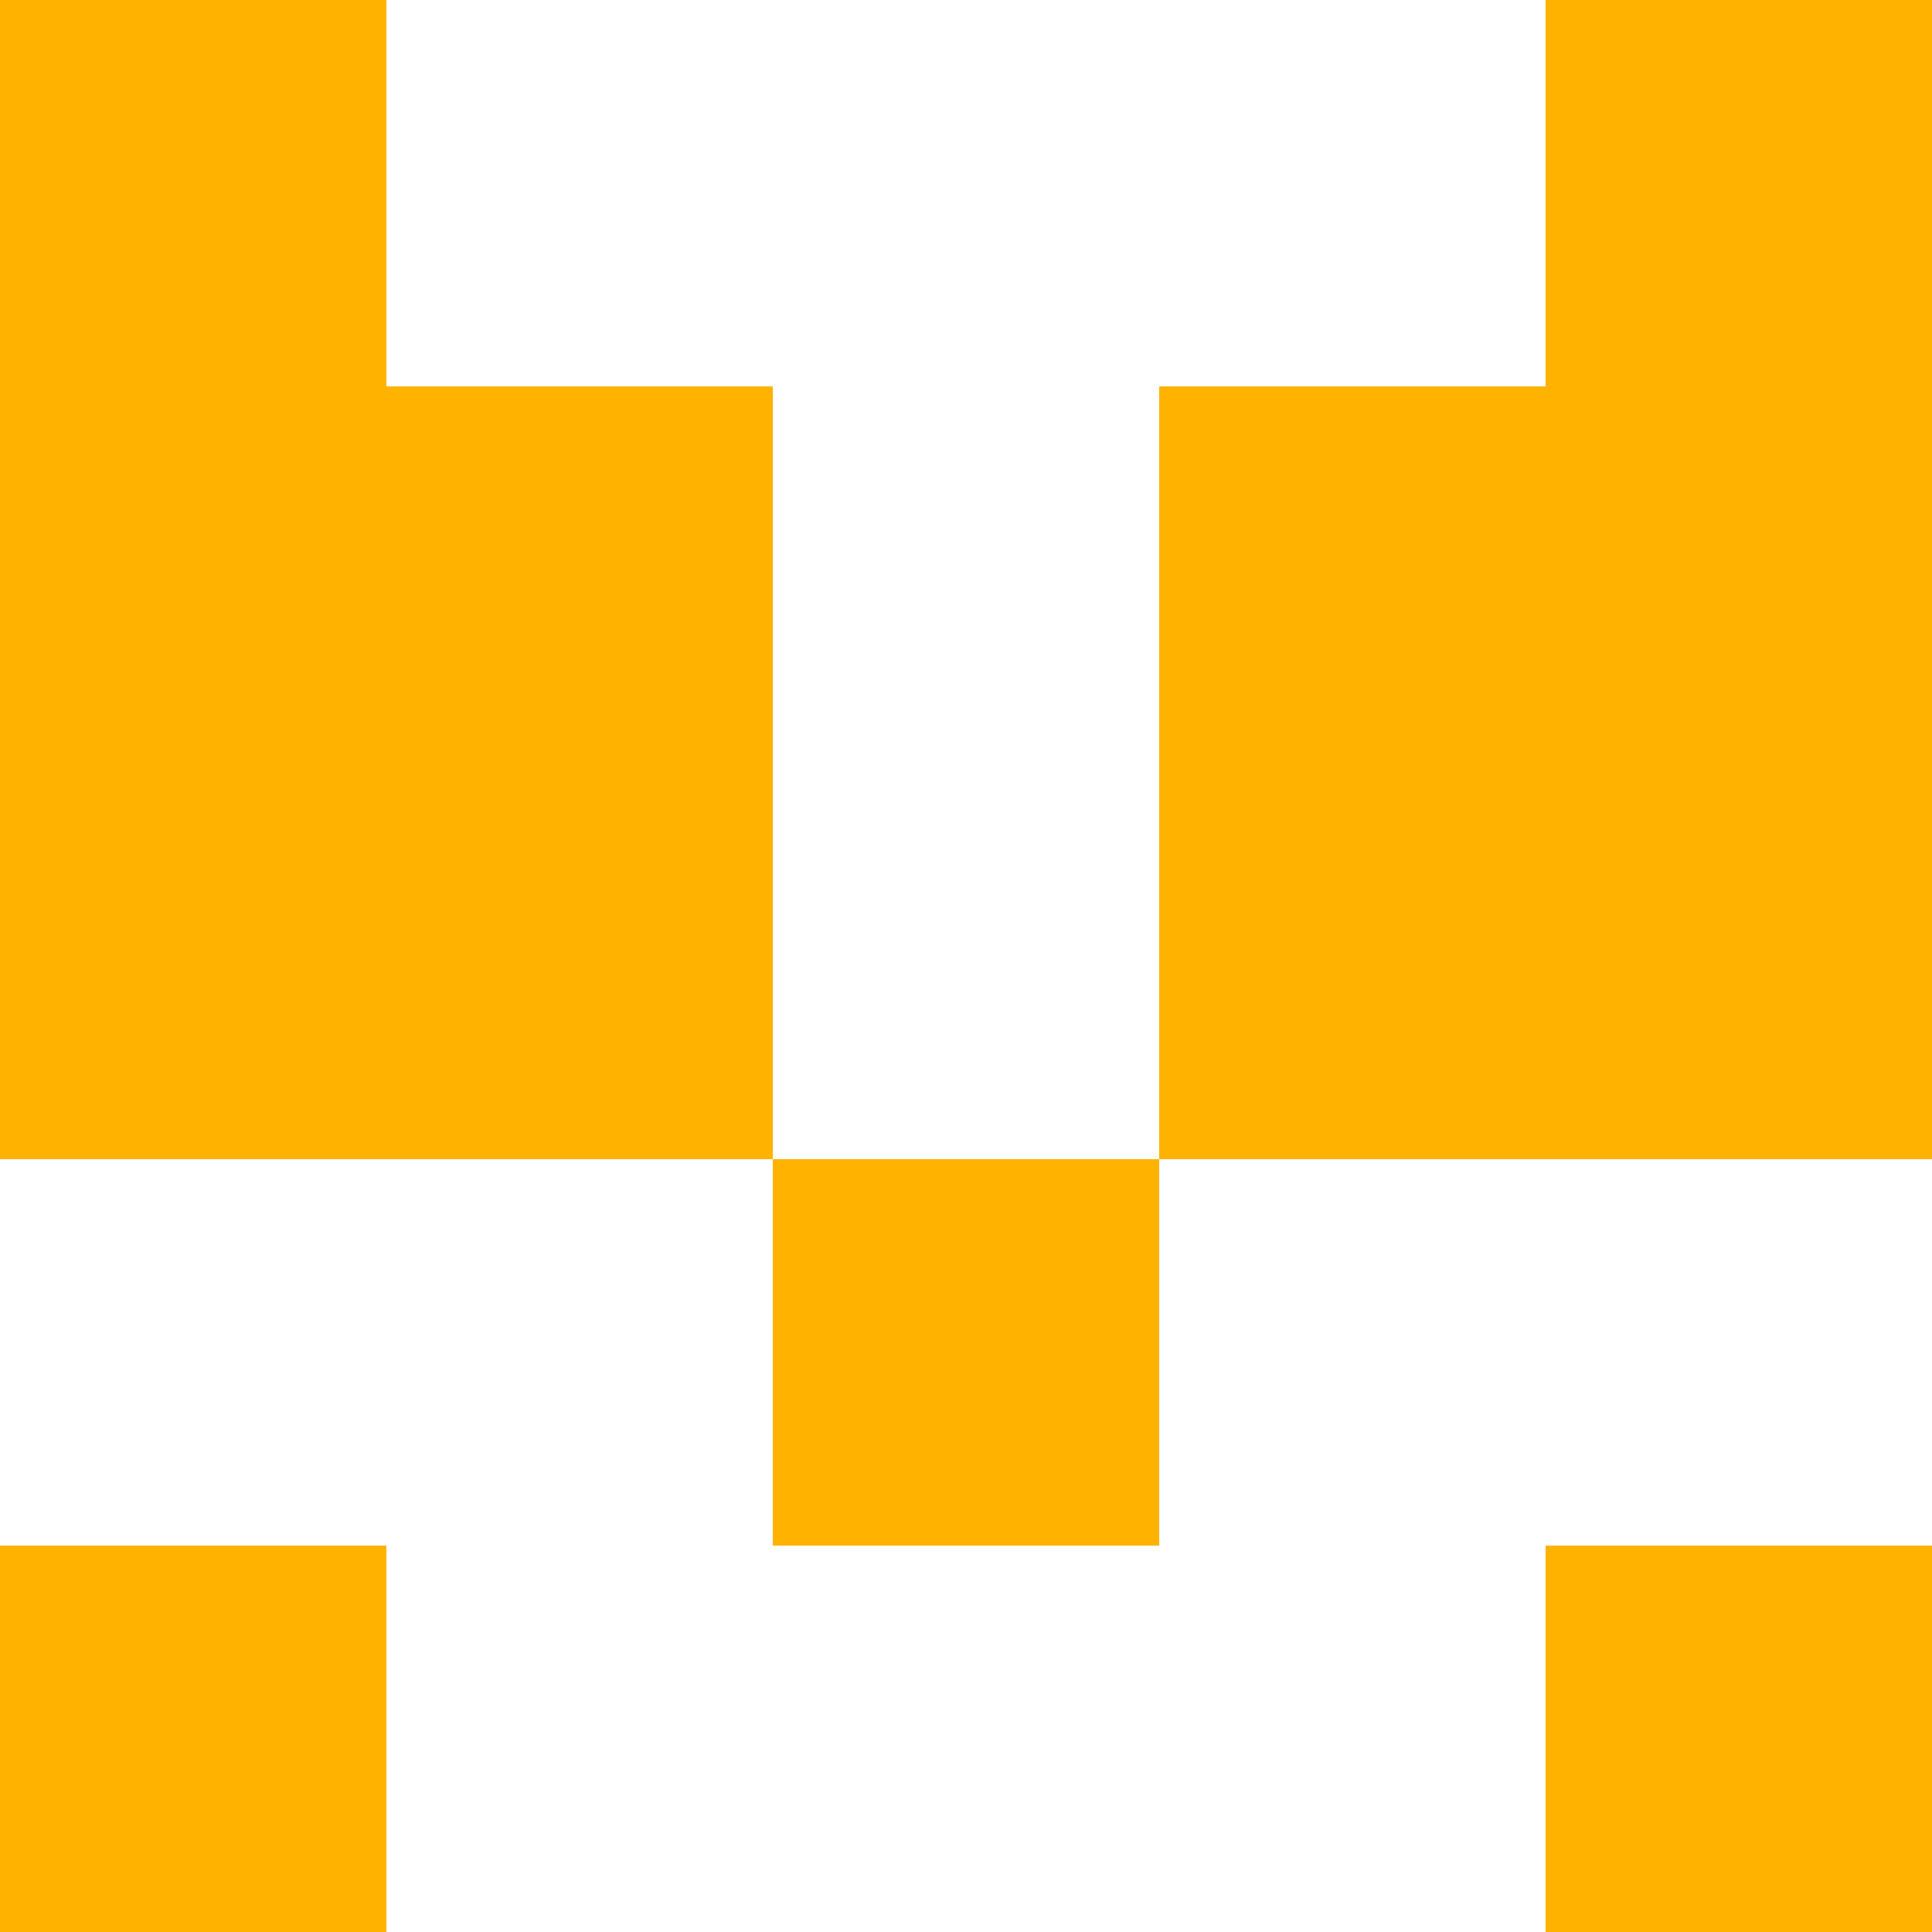<svg xmlns="http://www.w3.org/2000/svg" xmlns:xlink="http://www.w3.org/1999/xlink" style="isolation:isolate" viewBox="0 0 5 5" version="1.1" shape-rendering="crispEdges"><path d="M0 4h1v1H0V4zm4 0h1v1H4V4z" fill-rule="evenodd" fill="#FFB300"/><path d="M2 3h1v1H2V3z" fill="#FFB300"/><path d="M0 2h2v1H0V2zm3 0h2v1H3V2z" fill-rule="evenodd" fill="#FFB300"/><path d="M0 1h2v1H0V1zm3 0h2v1H3V1z" fill-rule="evenodd" fill="#FFB300"/><path d="M0 0h1v1H0V0zm4 0h1v1H4V0z" fill-rule="evenodd" fill="#FFB300"/></svg>